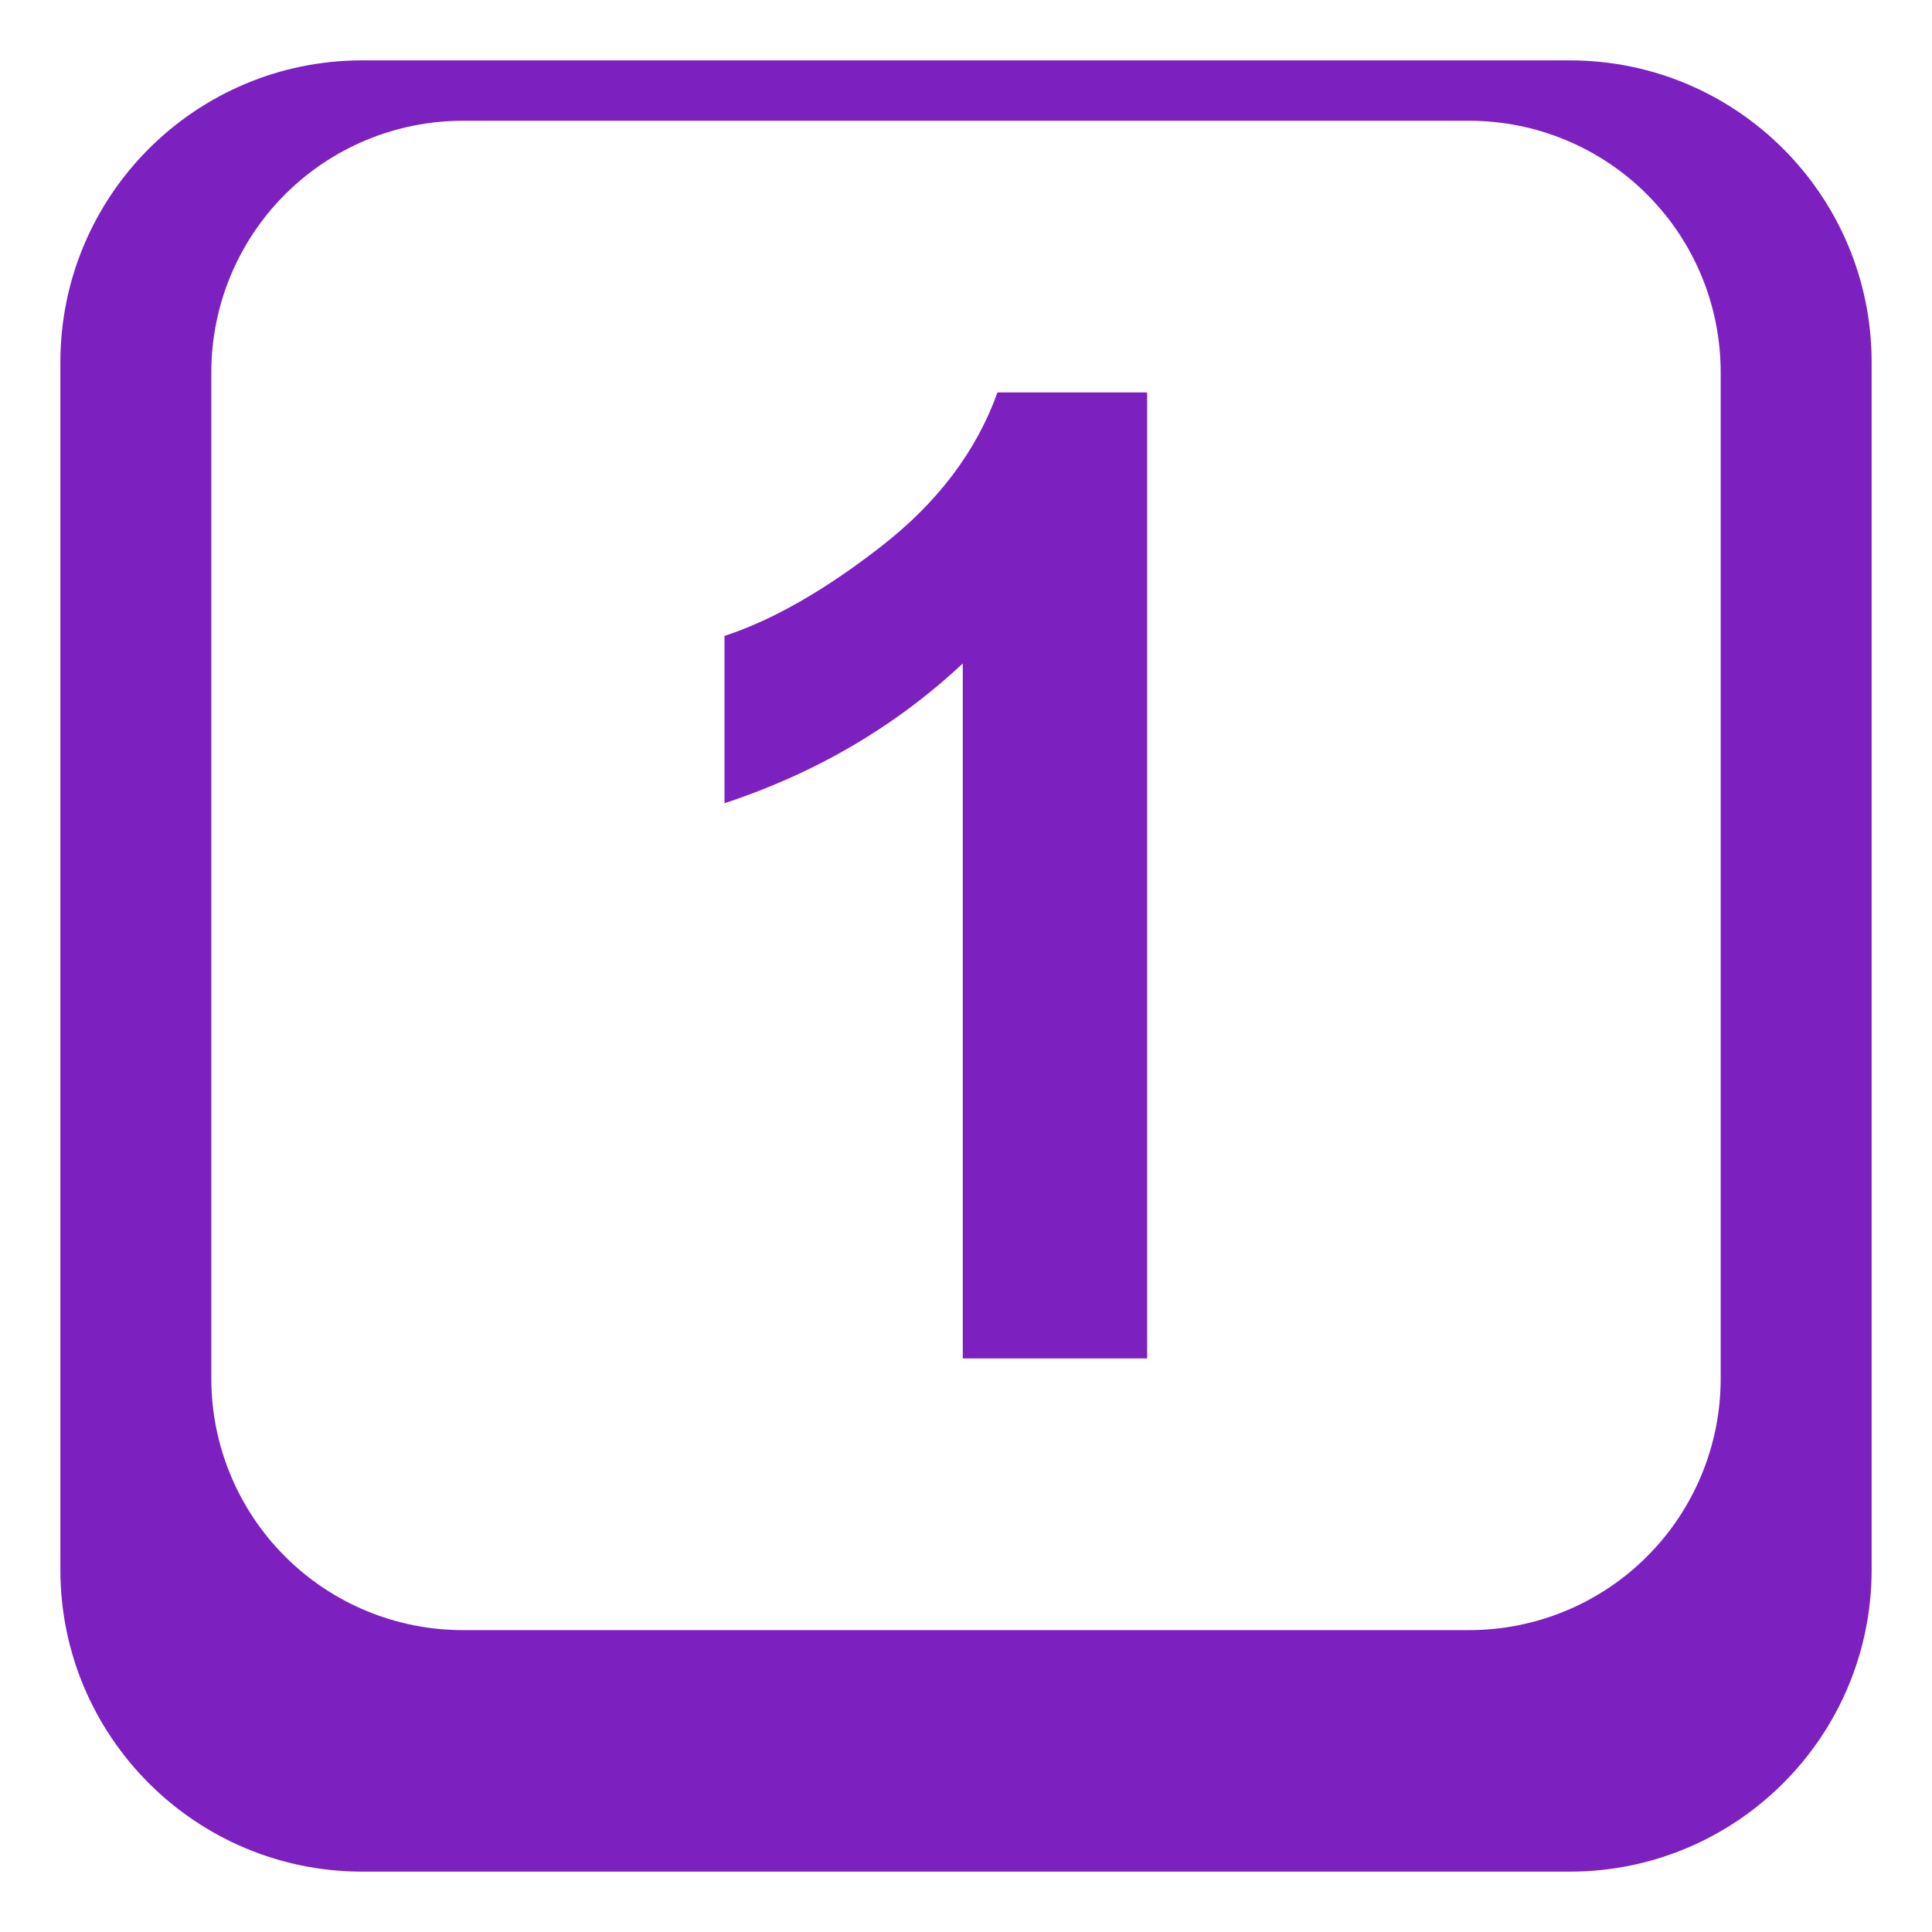 <svg width="48" height="48" viewBox="0 0 48 48" fill="none" xmlns="http://www.w3.org/2000/svg">
<path d="M39 1.5H9C4.859 1.5 1.5 4.858 1.5 9V39C1.5 43.142 4.859 46.5 9 46.5H39C43.142 46.5 46.5 43.142 46.5 39V9C46.5 4.858 43.142 1.5 39 1.5ZM42.75 34.249C42.75 35.07 42.589 35.883 42.275 36.641C41.961 37.4 41.501 38.089 40.92 38.669C40.34 39.25 39.651 39.71 38.893 40.024C38.135 40.338 37.322 40.5 36.501 40.5H11.501C9.843 40.5 8.253 39.842 7.081 38.669C5.909 37.497 5.25 35.907 5.25 34.249V9.251C5.25 7.593 5.909 6.003 7.081 4.831C8.253 3.659 9.843 3 11.501 3H36.501C37.322 3 38.135 3.162 38.893 3.476C39.651 3.79 40.34 4.25 40.92 4.831C41.501 5.411 41.961 6.1 42.275 6.859C42.589 7.617 42.75 8.43 42.75 9.251V34.249Z" fill="#7C20BF"/>
<path d="M28.5 33.75H23.92V16.484C22.246 18.049 20.273 19.206 18 19.956V15.799C19.195 15.408 20.494 14.665 21.896 13.573C23.299 12.482 24.26 11.207 24.782 9.75H28.5V33.75Z" fill="#7C20BF"/>
</svg>
